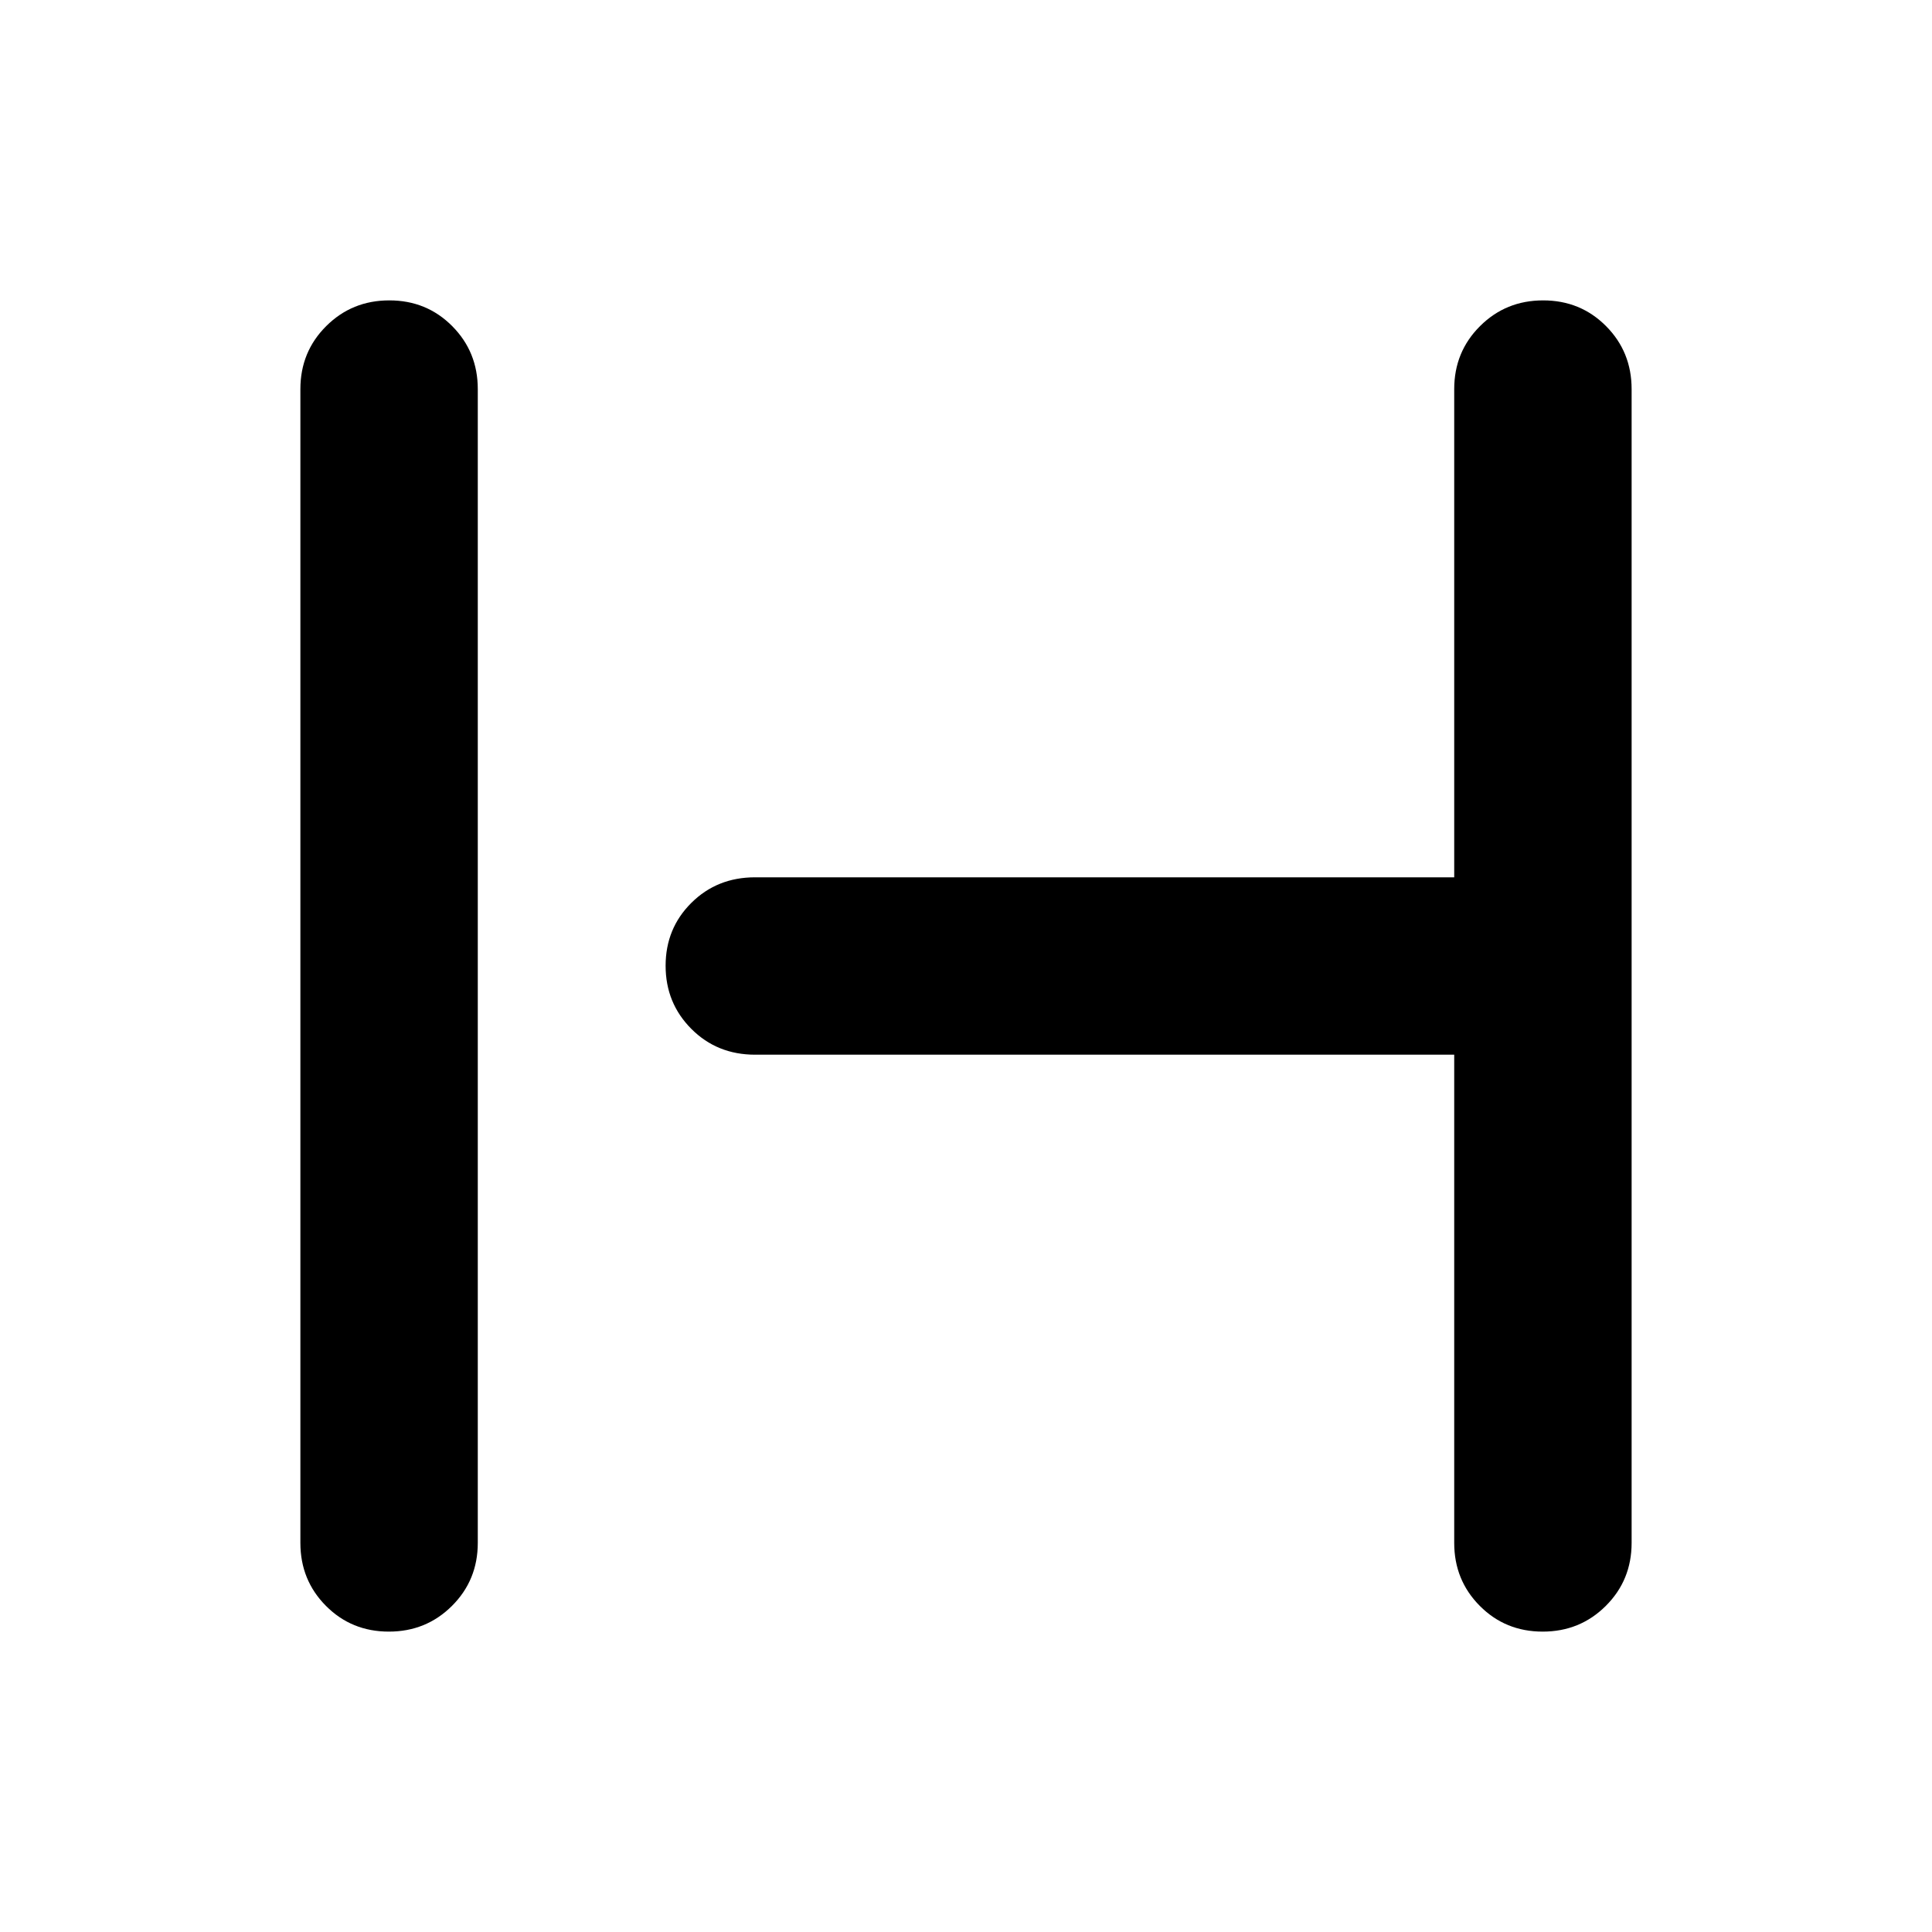 <svg xmlns="http://www.w3.org/2000/svg" height="40" viewBox="0 -960 960 960" width="40"><path d="M193.22-149.26q-18.55 0-31.26-12.79-12.7-12.78-12.7-31.28v-573.34q0-18.5 12.82-31.28 12.82-12.79 31.37-12.79t31.25 12.79q12.71 12.78 12.71 31.28v573.34q0 18.5-12.82 31.28-12.82 12.79-31.37 12.79Zm573.33 0q-18.55 0-31.25-12.79-12.71-12.78-12.71-31.28v-242.6h-347.4q-18.88 0-31.66-12.82-12.79-12.82-12.79-31.37t12.79-31.25q12.78-12.7 31.66-12.7h347.4v-242.6q0-18.5 12.82-31.28 12.82-12.79 31.37-12.79t31.26 12.79q12.7 12.78 12.7 31.28v573.34q0 18.5-12.82 31.28-12.82 12.79-31.37 12.79Z"/></svg>